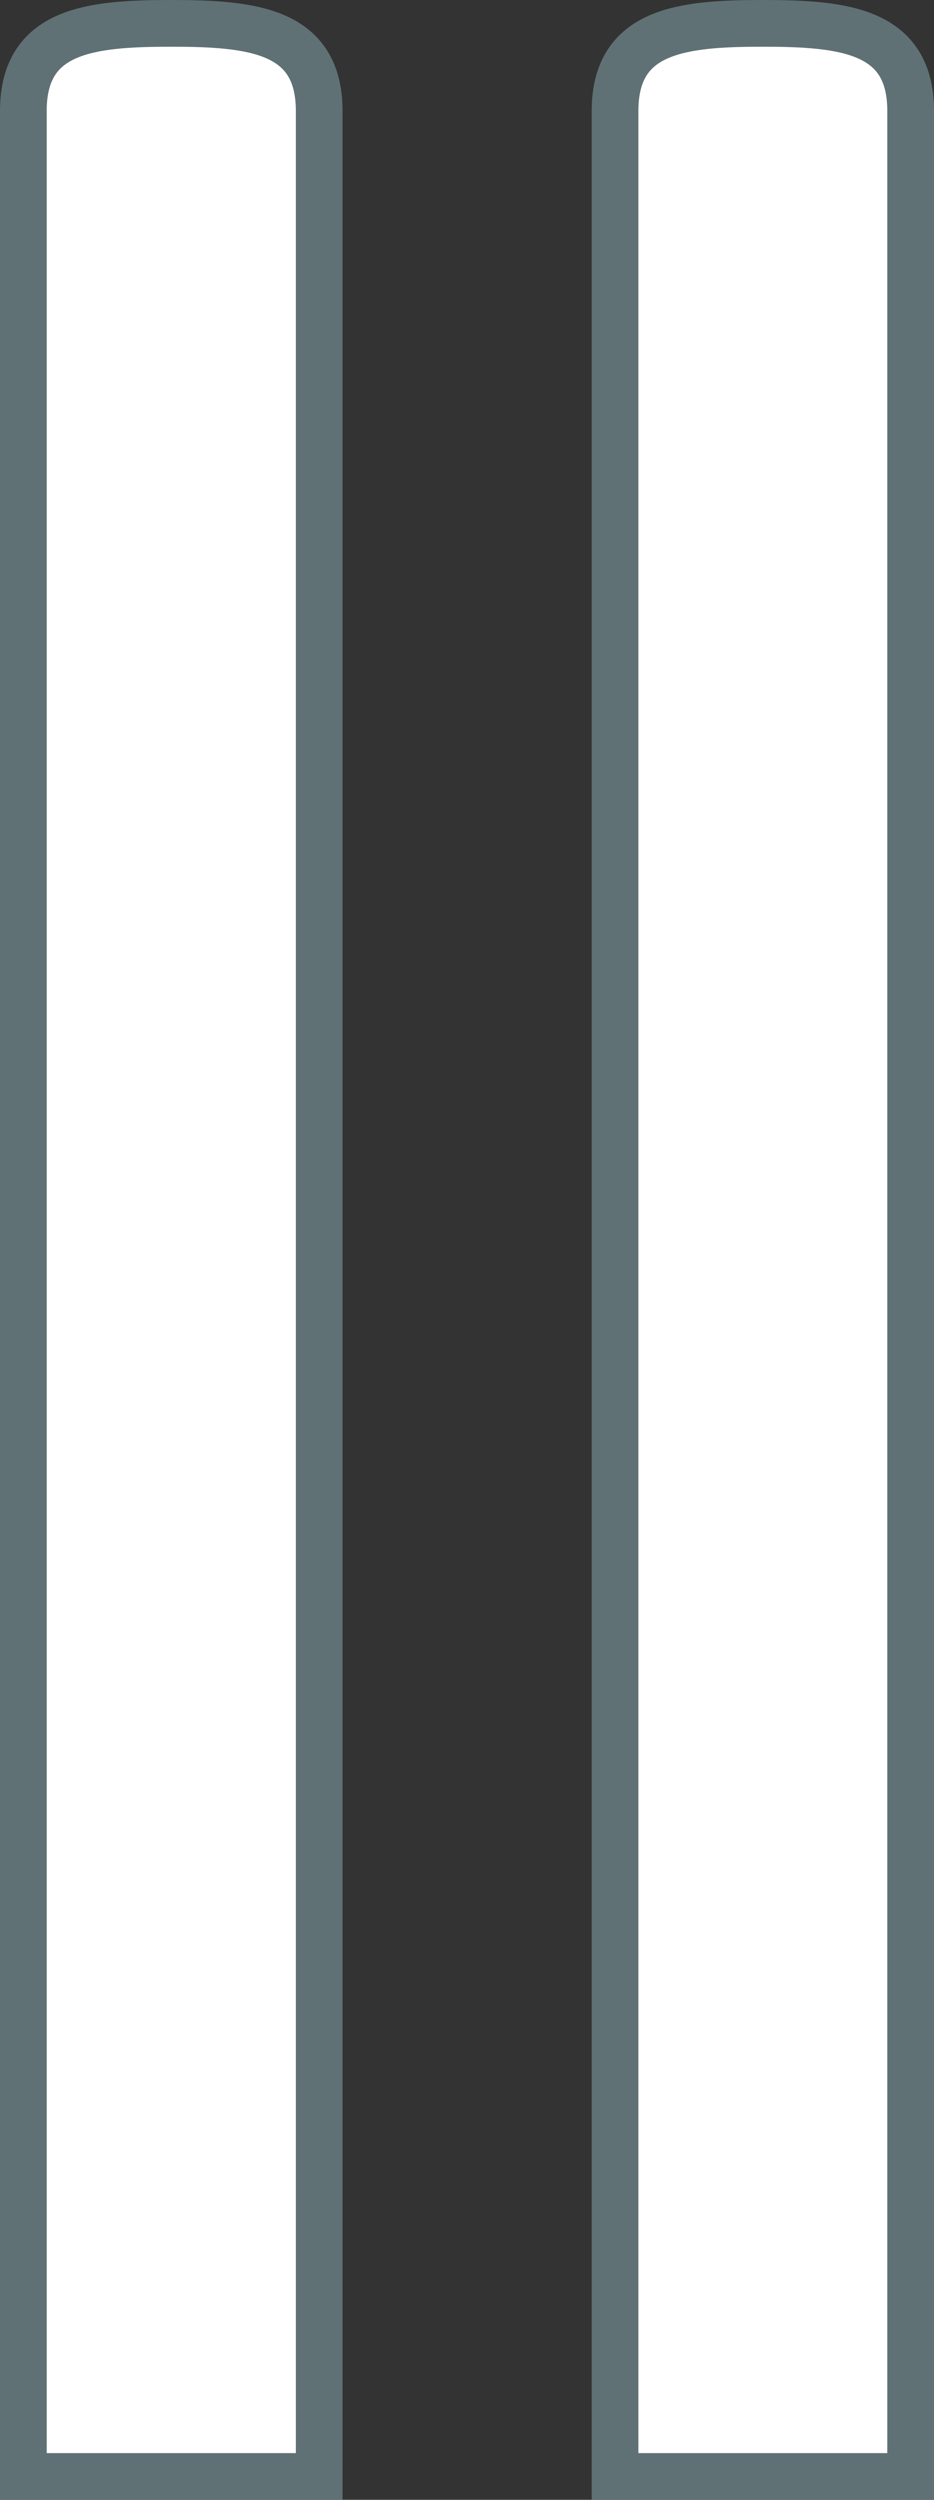 <svg xmlns="http://www.w3.org/2000/svg" viewBox="0 0 40 107"><rect x="0" y="0" width="40" height="107" fill="#333333" stroke="none"/><defs><style>.cls-1{fill:#fff;stroke:#5f7175;stroke-miterlimit:10;stroke-width:2px;}</style></defs><title>Asset 51</title><g id="Layer_2" data-name="Layer 2"><g id="_2-cidade" data-name="2-cidade"><path class="cls-1" d="M13.67,4.75C13.67,1.3,10.83,1,7.33,1S1,1.3,1,4.75V106H13.67Z"/><path class="cls-1" d="M39,4.75C39,1.3,36.16,1,32.67,1s-6.33.3-6.33,3.75V106H39Z"/></g></g></svg>